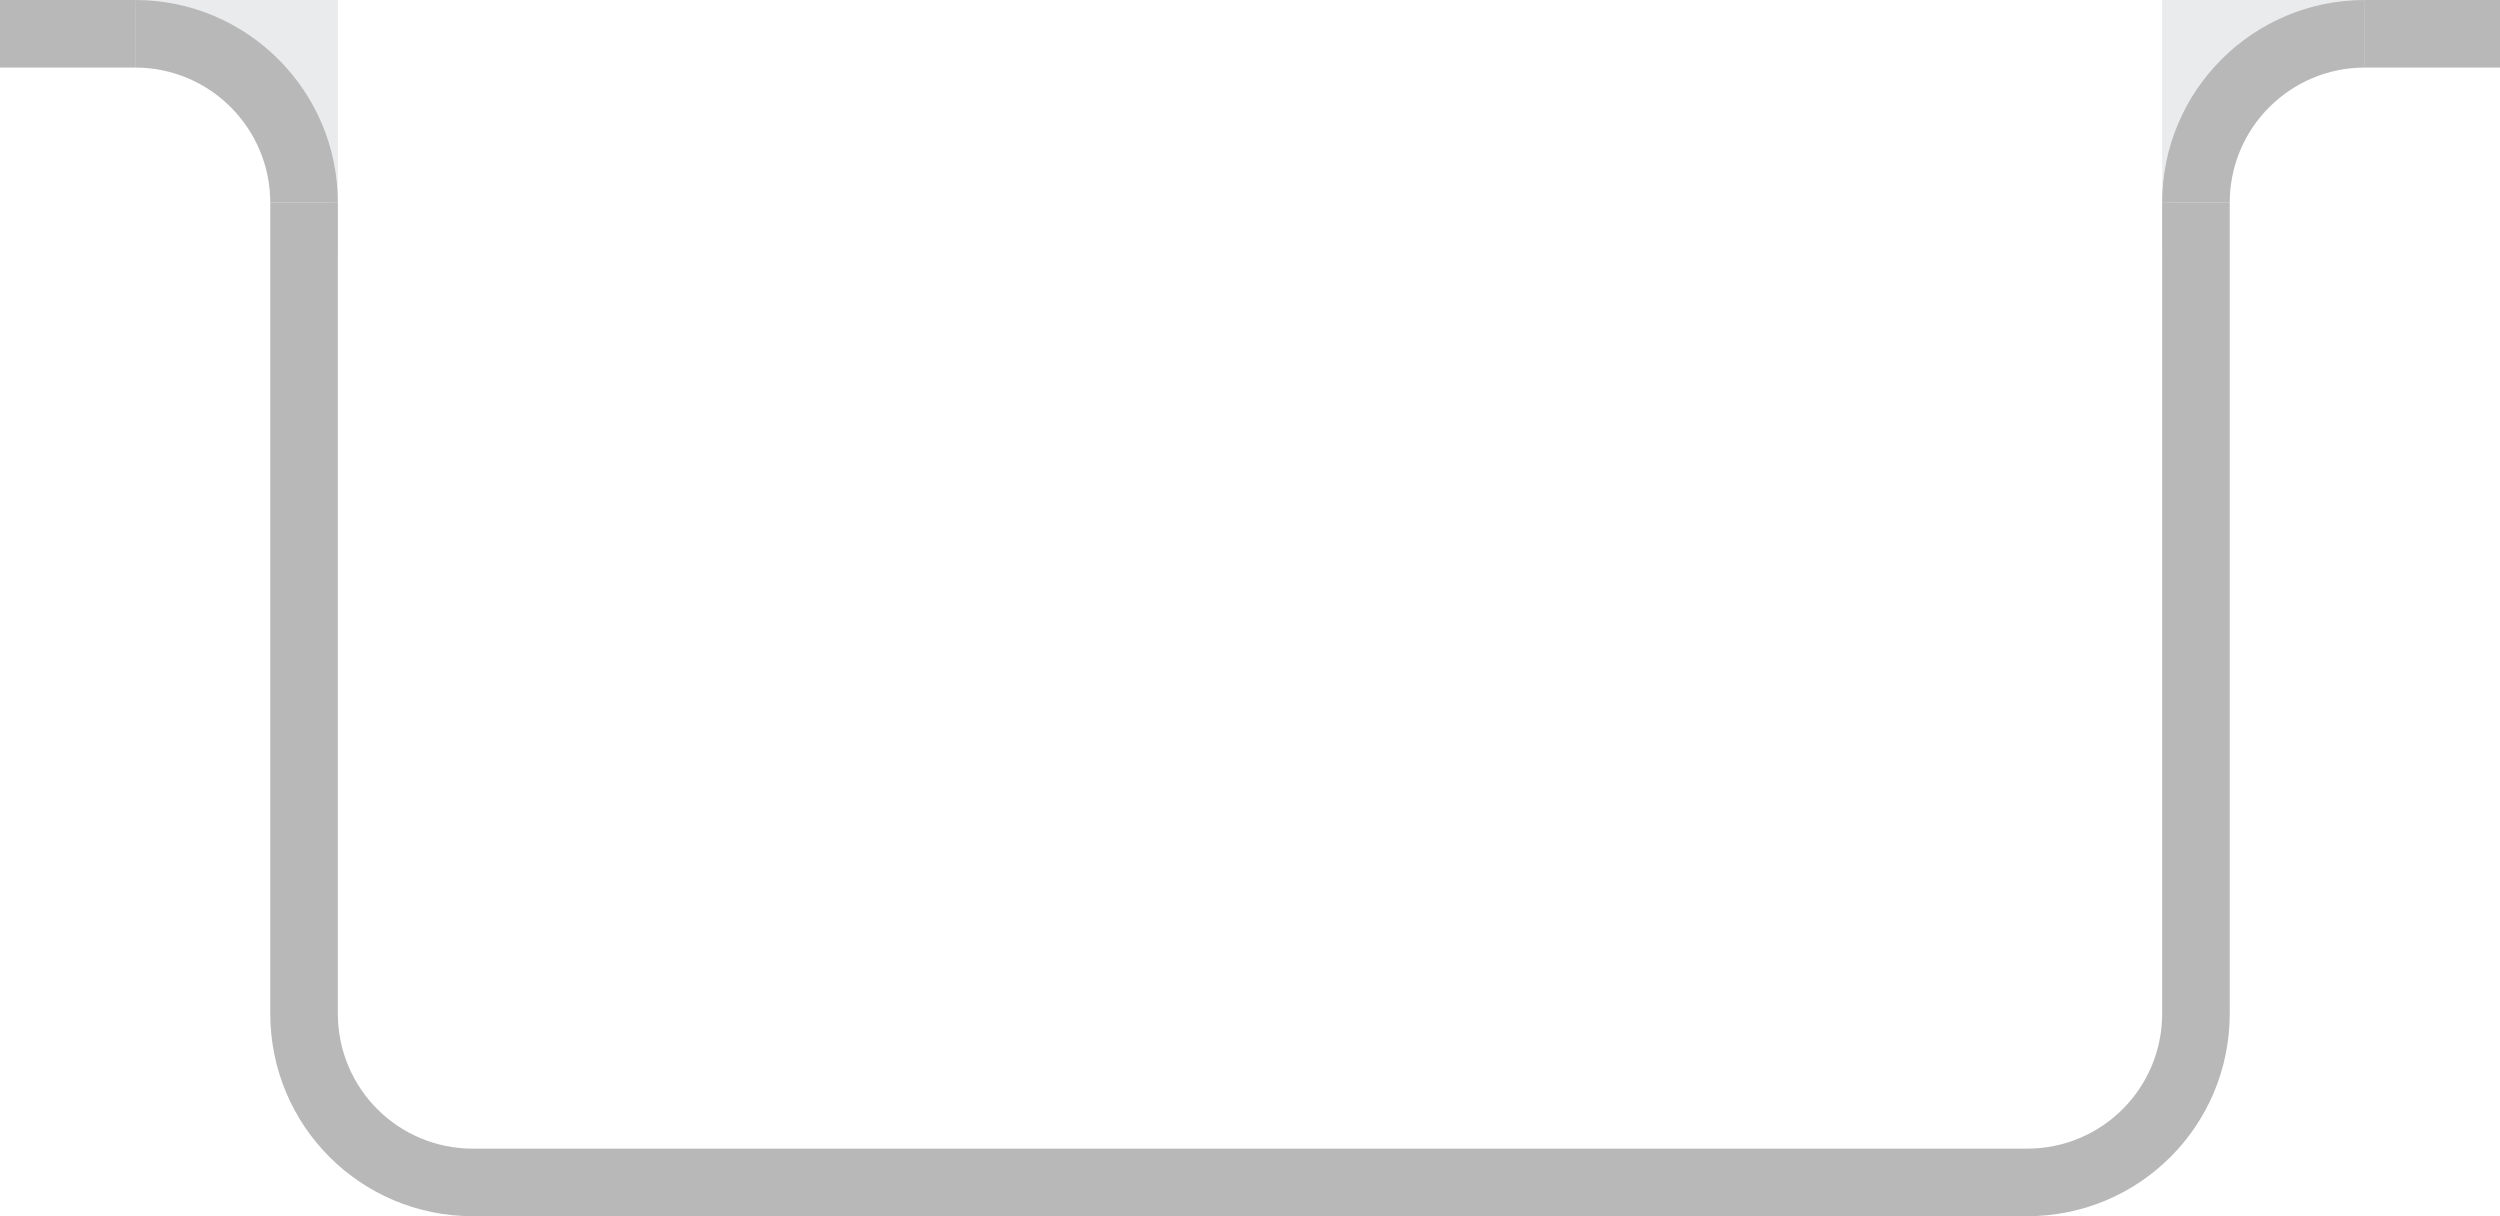 <?xml version="1.0" encoding="UTF-8" standalone="no"?>
<!-- Created with Inkscape (http://www.inkscape.org/) -->

<svg
   xmlns:dc="http://purl.org/dc/elements/1.1/"
   xmlns:cc="http://creativecommons.org/ns#"
   xmlns:rdf="http://www.w3.org/1999/02/22-rdf-syntax-ns#"
   xmlns:svg="http://www.w3.org/2000/svg"
   xmlns="http://www.w3.org/2000/svg"
   xmlns:sodipodi="http://sodipodi.sourceforge.net/DTD/sodipodi-0.dtd"
   xmlns:inkscape="http://www.inkscape.org/namespaces/inkscape"
   id="svg2"
   version="1.1"
   inkscape:version="0.48.5 r10040"
   width="37"
   height="18"
   sodipodi:docname="nautilus_tab_active.svg"
   inkscape:export-filename="/home/steffen/Sachen/Vertex_git/Vertex-theme/Vertex-gtk/gtk-3.0/tabs/dark/nautilus_tab_active.png"
   inkscape:export-xdpi="90"
   inkscape:export-ydpi="90">
  <defs
     id="defs6">
    <clipPath
       clipPathUnits="userSpaceOnUse"
       id="clipPath3915">
      <path
         style="fill:#151516;fill-opacity:0.395;stroke:#ffffff;stroke-width:0;stroke-linejoin:round;stroke-miterlimit:4;stroke-opacity:1;stroke-dasharray:none;stroke-dashoffset:0"
         d="m -3.8e-6,-2.6e-5 0,18 7,0 c -1.662,0 -3,-1.338 -3,-3 l 0,-15 -4,0 z m 33,0 0,15 c 0,1.662 -1.338,3 -3,3 l 7,0 0,-18 -4,0 z"
         id="path3917"
         inkscape:connector-curvature="0" />
    </clipPath>
    <filter
       color-interpolation-filters="sRGB"
       inkscape:collect="always"
       id="filter3867"
       x="-0.136"
       width="1.272"
       y="-0.219"
       height="1.439">
      <feGaussianBlur
         inkscape:collect="always"
         stdDeviation="1.645"
         id="feGaussianBlur3869" />
    </filter>
  </defs>
  <sodipodi:namedview
     pagecolor="#ffffff"
     bordercolor="#666666"
     borderopacity="1"
     objecttolerance="10"
     gridtolerance="10"
     guidetolerance="10"
     inkscape:pageopacity="0"
     inkscape:pageshadow="2"
     inkscape:window-width="1033"
     inkscape:window-height="722"
     id="namedview4"
     showgrid="true"
     showguides="true"
     inkscape:zoom="5.6568543"
     inkscape:cx="22.617574"
     inkscape:cy="22.675604"
     inkscape:window-x="331"
     inkscape:window-y="23"
     inkscape:window-maximized="0"
     inkscape:current-layer="layer6"
     fit-margin-top="0"
     fit-margin-left="0"
     fit-margin-right="0"
     fit-margin-bottom="0"
     inkscape:guide-bbox="true">
    <inkscape:grid
       type="xygrid"
       id="grid2987"
       empspacing="5"
       visible="true"
       enabled="true"
       snapvisiblegridlinesonly="true"
       originx="0px"
       originy="0px" />
  </sodipodi:namedview>
  <g
     inkscape:groupmode="layer"
     id="layer6"
     inkscape:label="Ebene#1"
     style="display:inline"
     transform="translate(-131.827,-1051.173)">
    <rect
       transform="translate(131.827,1051.173)"
       style="opacity:0.25;fill:#151516;fill-opacity:1;stroke:#ffffff;stroke-width:0;stroke-linejoin:round;stroke-miterlimit:4;stroke-opacity:1;stroke-dasharray:none;stroke-dashoffset:0;display:inline;filter:url(#filter3867)"
       id="rect2997"
       width="29"
       height="18"
       x="4"
       y="0"
       ry="3"
       clip-path="url(#clipPath3915)" />
    <path
       style="fill:#eaebed;fill-opacity:1;stroke:#ffffff;stroke-width:0;stroke-linejoin:round;stroke-miterlimit:4;stroke-opacity:1;stroke-dasharray:none;stroke-dashoffset:0;display:inline"
       d="m 167.827,1051.173 c -2.209,0 -4,1.791 -4,4 l 0,-4 4,0 z"
       id="rect3956-3-9"
       inkscape:connector-curvature="0" />
    <rect
       style="fill:#b8b8b8;fill-opacity:1;stroke:#ffffff;stroke-width:0;stroke-linejoin:round;stroke-miterlimit:4;stroke-opacity:1;stroke-dasharray:none;stroke-dashoffset:0;display:inline"
       id="rect3100-8"
       width="2"
       height="1"
       x="166.827"
       y="1051.173" />
    <path
       style="fill:#eaebed;fill-opacity:1;stroke:#ffffff;stroke-width:0;stroke-linejoin:round;stroke-miterlimit:4;stroke-opacity:1;stroke-dasharray:none;stroke-dashoffset:0;display:inline"
       d="m 132.827,1051.173 c 2.209,0 4,1.791 4,4 l 0,-4 -4,0 z"
       id="rect3956-6"
       inkscape:connector-curvature="0" />
    <rect
       style="fill:#b8b8b8;fill-opacity:1;stroke:#ffffff;stroke-width:0;stroke-linejoin:round;stroke-miterlimit:4;stroke-opacity:1;stroke-dasharray:none;stroke-dashoffset:0;display:inline"
       id="rect3102-4"
       width="2"
       height="1"
       x="131.827"
       y="1051.173" />
    <path
       style="fill:#b8b8b8;fill-opacity:1;stroke:#ffffff;stroke-width:0;stroke-linejoin:round;stroke-miterlimit:4;stroke-opacity:1;stroke-dasharray:none;stroke-dashoffset:0;display:inline"
       d="m 133.827,1051.173 0,1 c 1.105,0 2,0.895 2,2 l 1,0 c 0,-1.657 -1.343,-3 -3,-3 z"
       id="path3884-2"
       inkscape:connector-curvature="0" />
    <path
       style="fill:#b8b8b8;fill-opacity:1;stroke:#ffffff;stroke-width:0;stroke-linejoin:round;stroke-miterlimit:4;stroke-opacity:1;stroke-dasharray:none;stroke-dashoffset:0;display:inline"
       d="m 166.827,1051.173 0,1 c -1.105,0 -2,0.895 -2,2 l -1,0 c 0,-1.657 1.343,-3 3,-3 z"
       id="path3884-9-7"
       inkscape:connector-curvature="0" />
    <path
       style="fill:#b8b8b8;fill-opacity:1;stroke:#ffffff;stroke-width:0;stroke-linejoin:round;stroke-miterlimit:4;stroke-opacity:1;stroke-dasharray:none;stroke-dashoffset:0;display:inline"
       d="m 135.827,1054.173 0,12 c 0,1.662 1.338,3 3,3 l 23,0 c 1.662,0 3,-1.338 3,-3 l 0,-12 -1,0 0,12 c 0,1.108 -0.892,2 -2,2 l -23,0 c -1.108,0 -2,-0.892 -2,-2 l 0,-12 -1,0 z"
       id="rect3987-9"
       inkscape:connector-curvature="0" />
  </g>
</svg>
